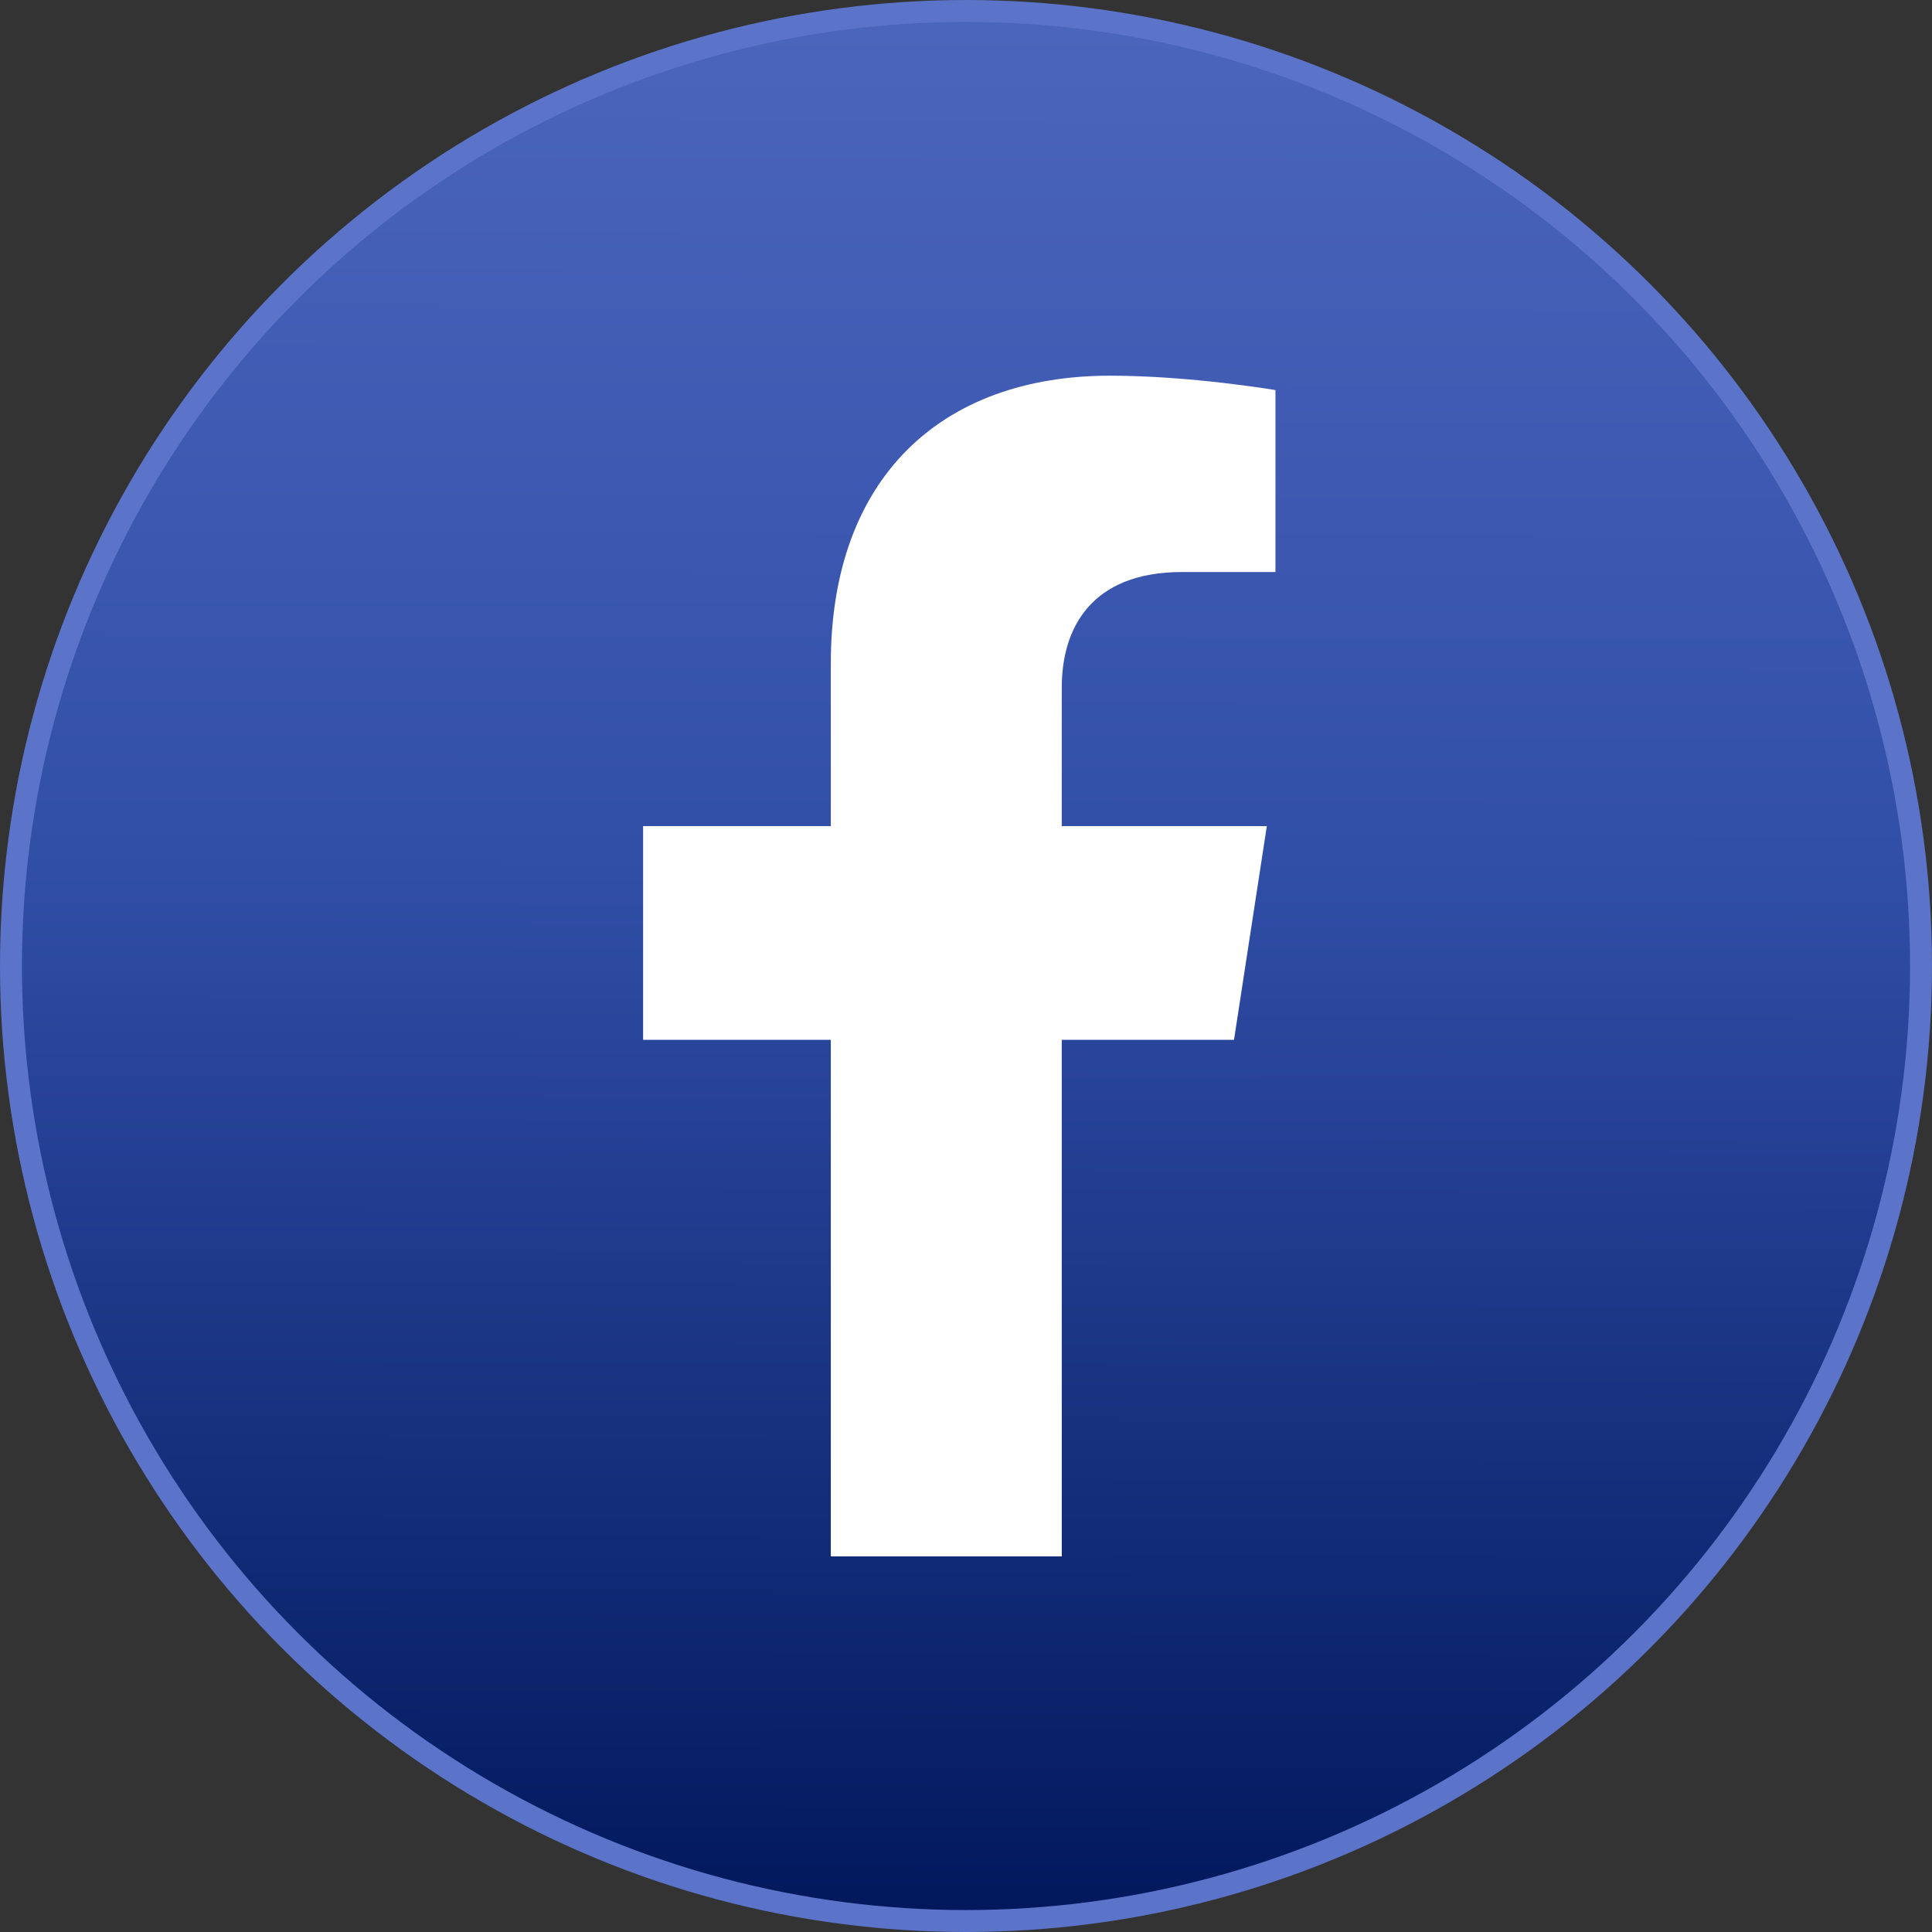 <svg width="44" height="44" viewBox="0 0 44 44" fill="none" xmlns="http://www.w3.org/2000/svg">
<rect x="0" y="0" width="44" height="44" fill="#333333" stroke="none"/>
<circle cx="22" cy="22" r="21.75" fill="url(#paint0_linear)" stroke="#5B73C8" stroke-width="0.5"/>
<g clip-path="url(#clip0)">
<path d="M28.104 23.681L28.851 18.814H24.181V15.656C24.181 14.325 24.834 13.027 26.925 13.027H29.048V8.884C29.048 8.884 27.122 8.556 25.28 8.556C21.434 8.556 18.921 10.886 18.921 15.106V18.814H14.646V23.681H18.921V35.445H24.181V23.681H28.104Z" fill="white"/>
</g>
<defs>
<linearGradient id="paint0_linear" x1="22.079" y1="-13.004" x2="21.958" y2="44" gradientUnits="userSpaceOnUse">
<stop offset="0.031" stop-color="#5B73C8"/>
<stop offset="0.568" stop-color="#324FA8"/>
<stop offset="1" stop-color="#00175B"/>
</linearGradient>
<clipPath id="clip0">
<rect width="16.806" height="26.889" fill="white" transform="translate(13.444 8.556)"/>
</clipPath>
</defs>
</svg>
